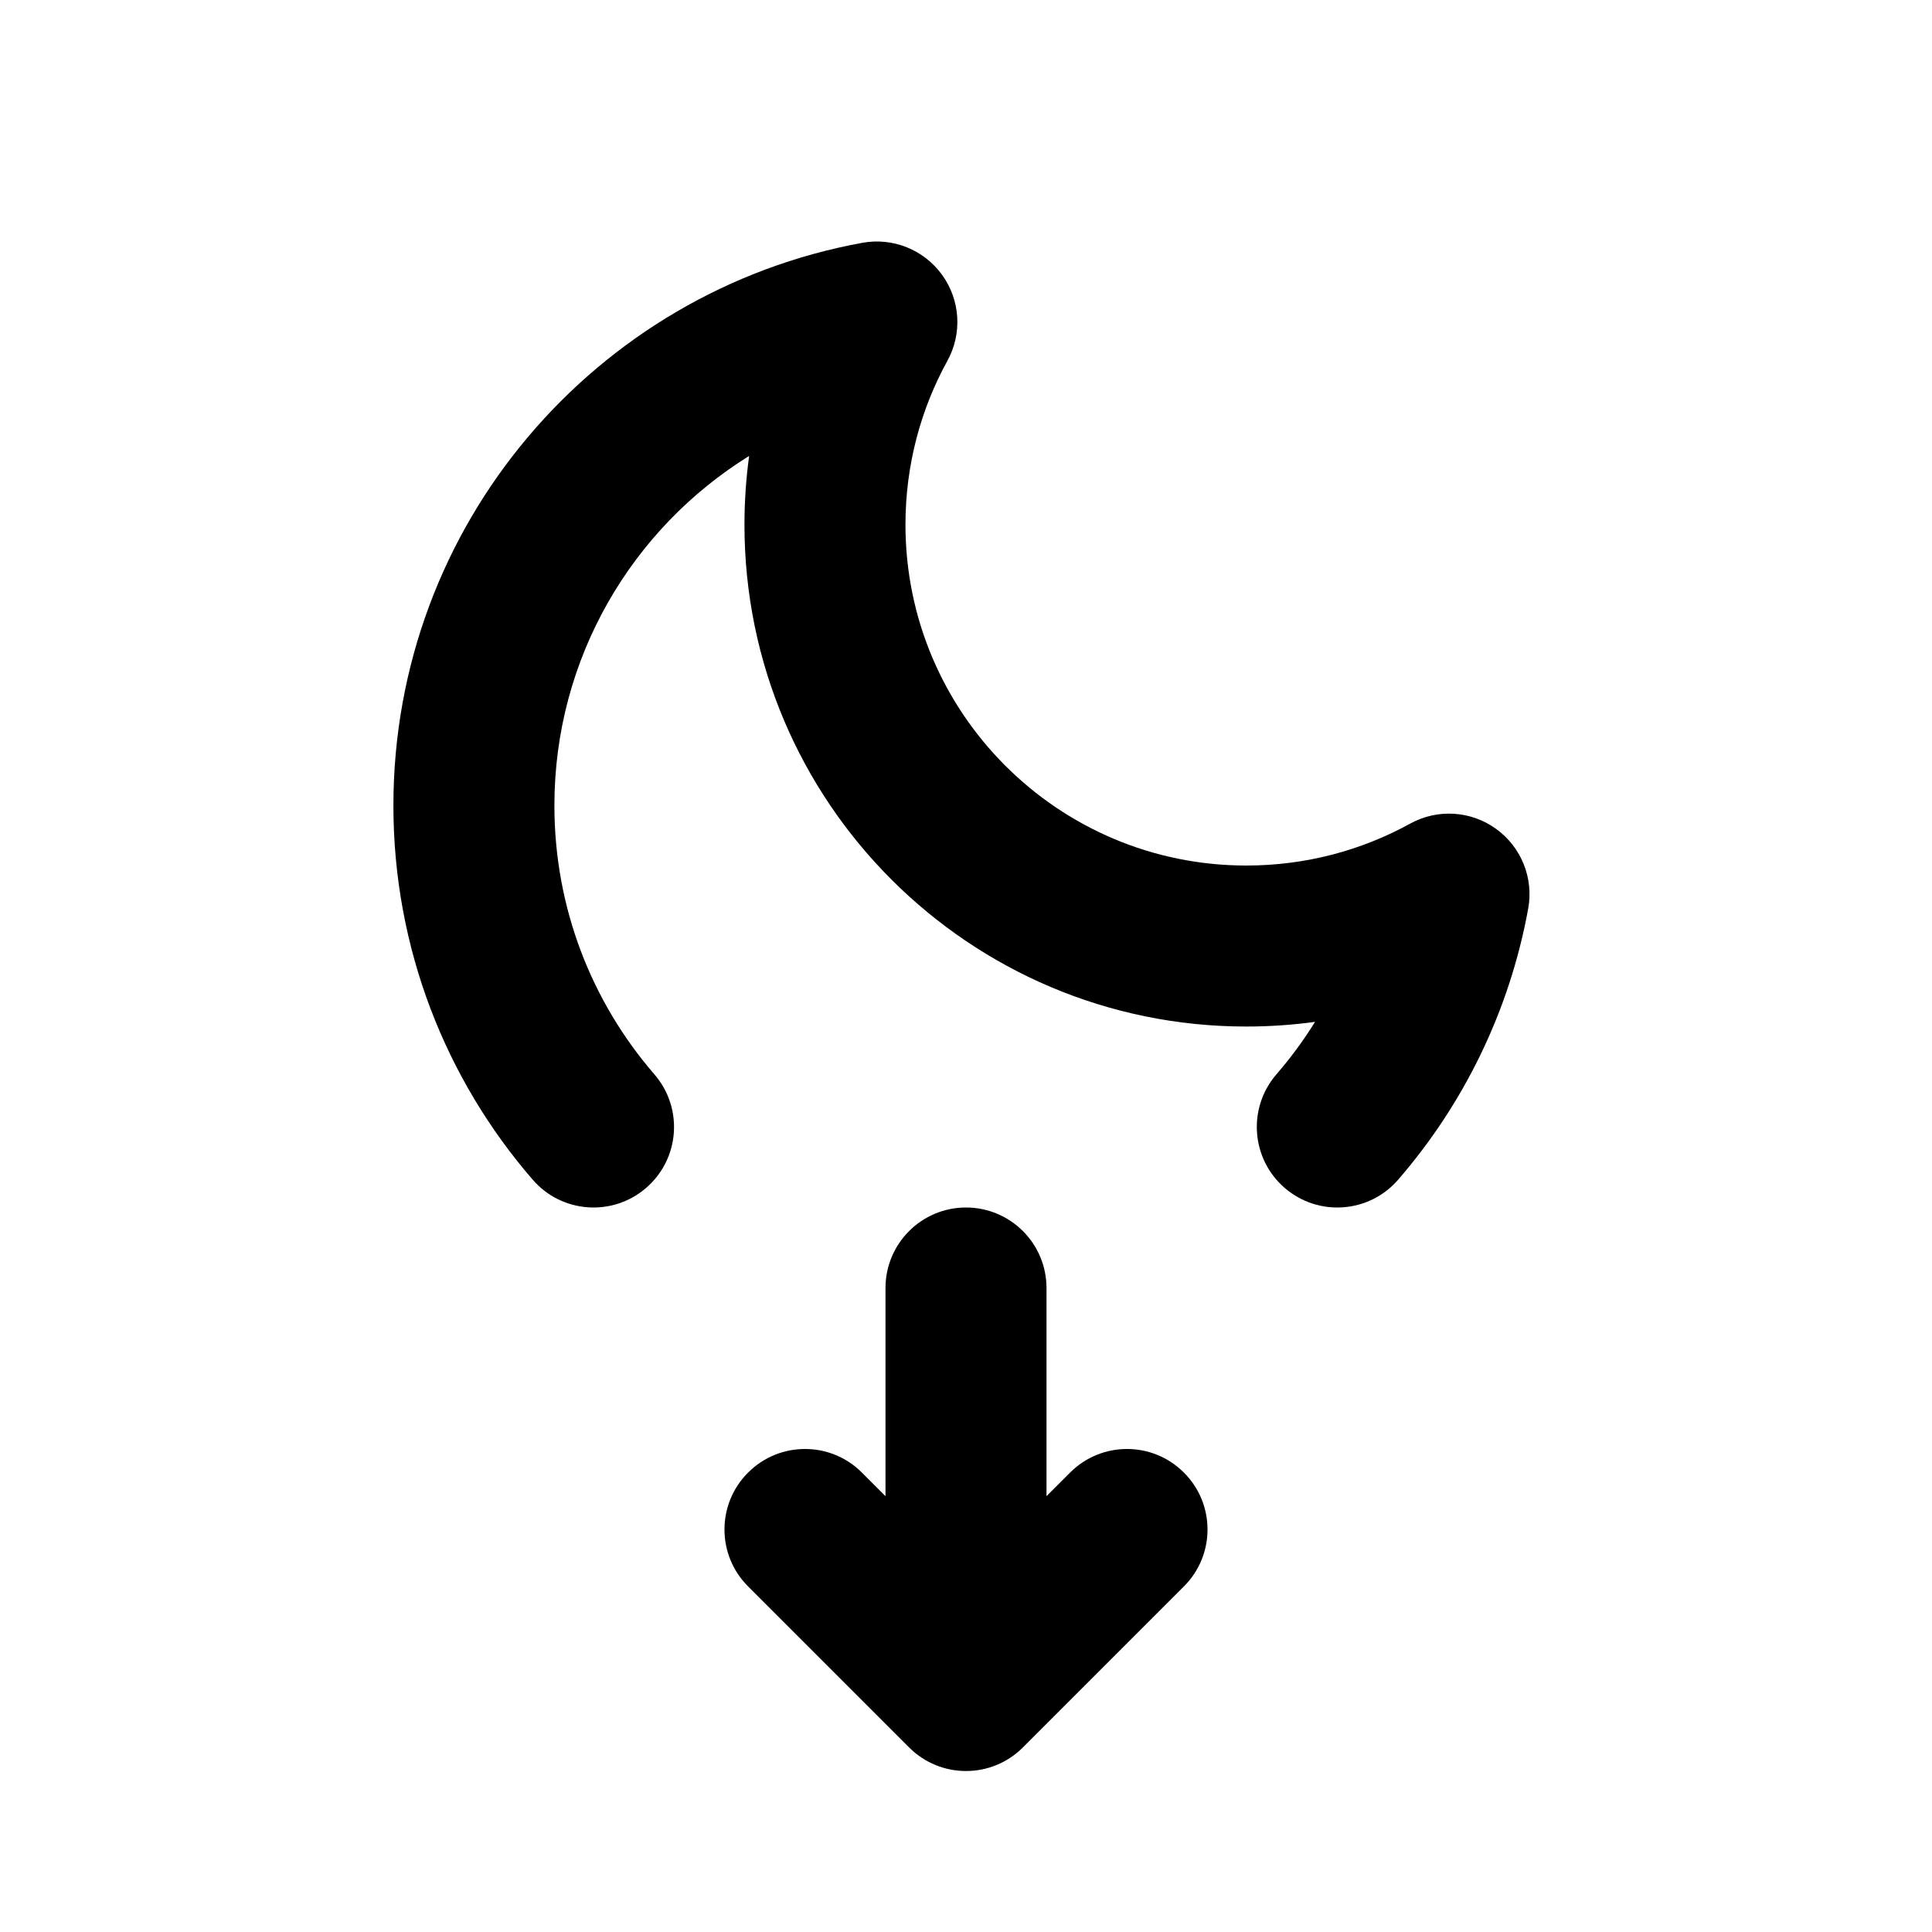 <svg width="24" height="24" viewBox="0 0 24 24" fill="none" xmlns="http://www.w3.org/2000/svg">
<path d="M11.769 4.482C11.955 4.144 11.93 3.729 11.704 3.416C11.479 3.103 11.093 2.947 10.714 3.016C7.399 3.619 4.887 6.519 4.887 10.007C4.887 11.783 5.539 13.409 6.617 14.654C6.978 15.072 7.609 15.118 8.027 14.756C8.445 14.395 8.491 13.764 8.129 13.346C7.354 12.45 6.887 11.284 6.887 10.007C6.887 8.173 7.854 6.564 9.306 5.664C9.268 5.943 9.248 6.228 9.248 6.518C9.248 9.961 12.039 12.752 15.482 12.752C15.771 12.752 16.057 12.732 16.336 12.694C16.193 12.924 16.033 13.142 15.856 13.346C15.495 13.764 15.541 14.395 15.958 14.756C16.376 15.118 17.008 15.072 17.369 14.654C18.181 13.716 18.752 12.561 18.984 11.286C19.053 10.907 18.897 10.521 18.584 10.296C18.271 10.07 17.856 10.045 17.518 10.231C16.915 10.563 16.222 10.752 15.482 10.752C13.144 10.752 11.248 8.856 11.248 6.518C11.248 5.778 11.437 5.085 11.769 4.482Z" fill="black"/>
<path d="M12 15C12.552 15 13 15.448 13 16V18.586L13.293 18.293C13.683 17.902 14.317 17.902 14.707 18.293C15.098 18.683 15.098 19.317 14.707 19.707L12.707 21.707C12.317 22.098 11.683 22.098 11.293 21.707L9.293 19.707C8.902 19.317 8.902 18.683 9.293 18.293C9.683 17.902 10.317 17.902 10.707 18.293L11 18.586V16C11 15.448 11.448 15 12 15Z" fill="black"/>
</svg>
